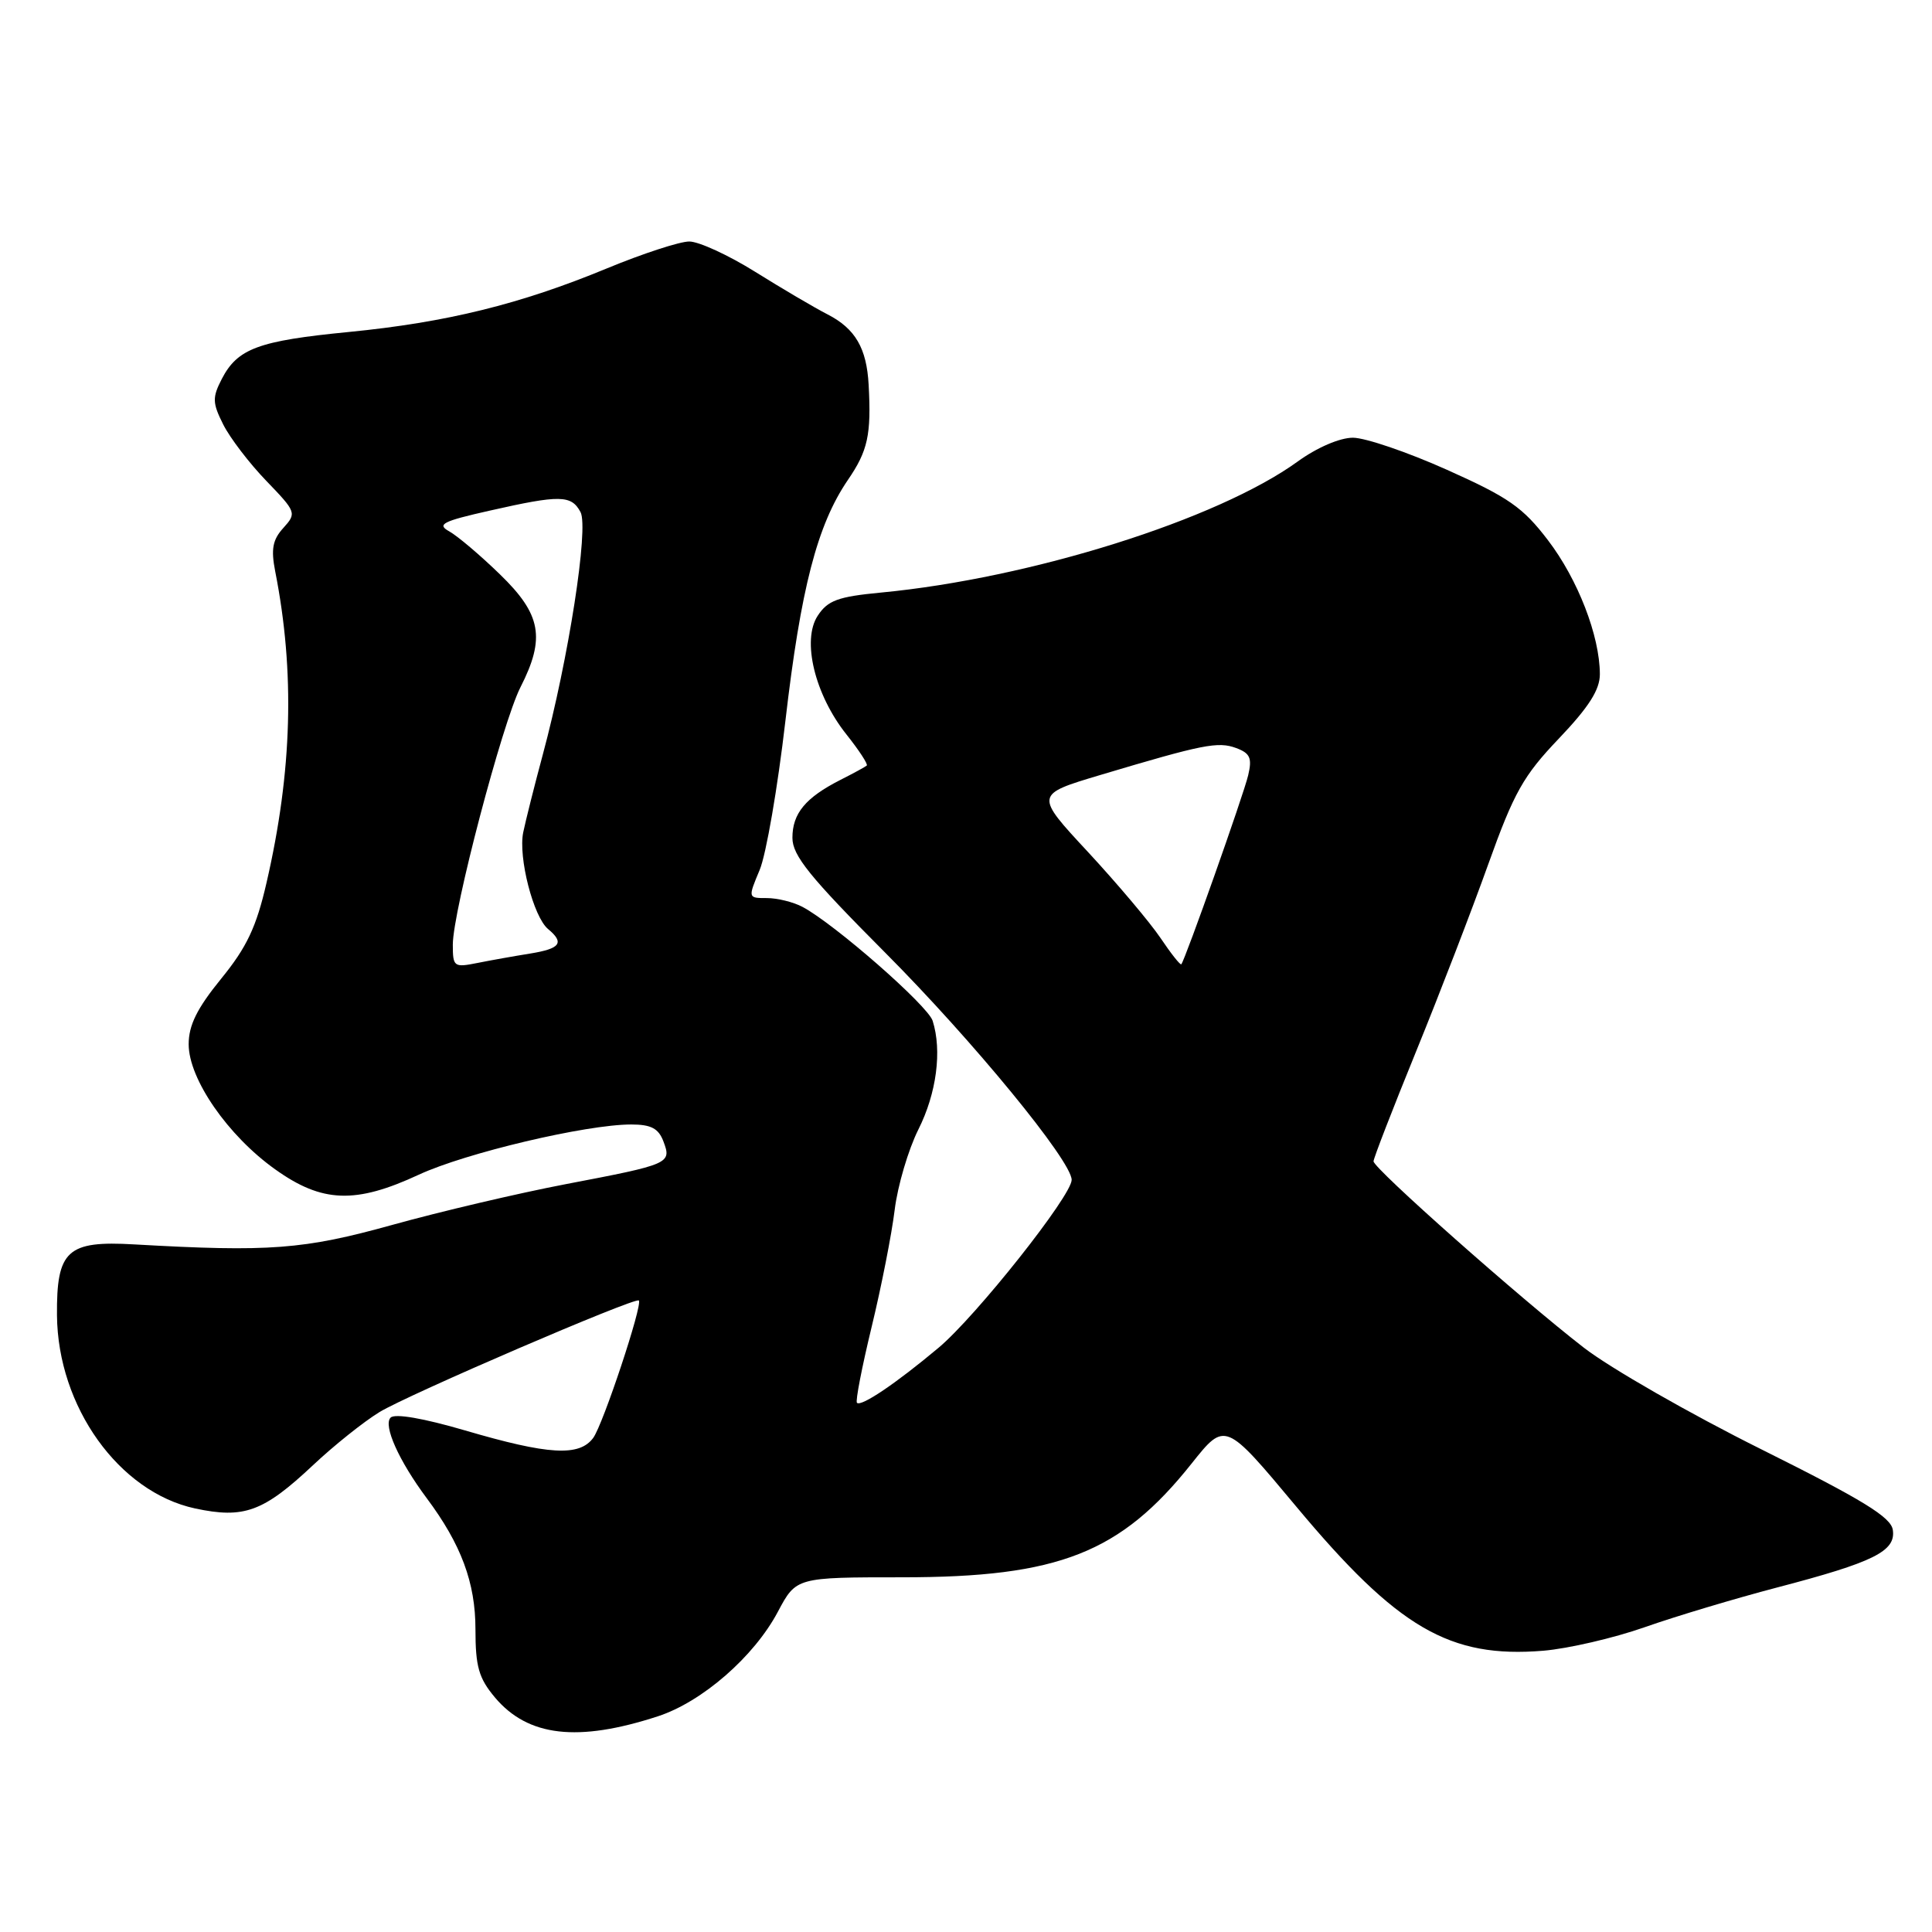 <?xml version="1.0" encoding="UTF-8" standalone="no"?>
<!DOCTYPE svg PUBLIC "-//W3C//DTD SVG 1.1//EN" "http://www.w3.org/Graphics/SVG/1.1/DTD/svg11.dtd" >
<svg xmlns="http://www.w3.org/2000/svg" xmlns:xlink="http://www.w3.org/1999/xlink" version="1.1" viewBox="0 0 256 256">
 <g >
 <path fill="currentColor"
d=" M 87.17 227.42 C 93.05 225.50 99.92 219.51 103.07 213.57 C 105.50 209.00 105.50 209.00 119.57 209.00 C 140.29 209.00 148.47 205.78 157.90 193.92 C 162.34 188.34 162.34 188.34 171.77 199.64 C 185.20 215.74 192.09 219.75 204.50 218.73 C 207.80 218.45 213.85 217.05 217.94 215.61 C 222.03 214.17 229.91 211.81 235.44 210.36 C 248.29 207.00 251.22 205.55 250.81 202.73 C 250.57 201.03 246.85 198.75 233.36 192.03 C 223.94 187.34 213.36 181.28 209.86 178.57 C 201.49 172.09 182.00 154.82 182.00 153.88 C 182.00 153.48 184.54 146.93 187.64 139.32 C 190.74 131.72 195.04 120.56 197.20 114.52 C 200.61 105.00 201.85 102.79 206.57 97.85 C 210.53 93.69 212.00 91.39 211.99 89.32 C 211.97 84.25 209.08 76.78 205.12 71.59 C 201.79 67.22 199.89 65.90 191.73 62.25 C 186.51 59.91 180.90 58.00 179.27 58.00 C 177.53 58.00 174.51 59.30 171.97 61.14 C 161.33 68.85 136.58 76.63 116.72 78.52 C 111.03 79.06 109.68 79.56 108.35 81.59 C 106.22 84.84 107.96 92.04 112.16 97.32 C 113.83 99.42 115.04 101.27 114.85 101.44 C 114.66 101.61 113.08 102.47 111.34 103.35 C 106.73 105.70 105.00 107.78 105.00 111.02 C 105.00 113.36 107.28 116.18 117.26 126.20 C 128.90 137.88 142.00 153.84 142.00 156.34 C 142.00 158.44 129.33 174.42 124.37 178.58 C 118.69 183.34 114.10 186.43 113.55 185.88 C 113.33 185.67 114.21 181.14 115.50 175.81 C 116.79 170.49 118.16 163.51 118.55 160.31 C 118.94 157.12 120.36 152.32 121.69 149.66 C 124.10 144.87 124.84 139.23 123.58 135.26 C 122.94 133.24 110.54 122.39 106.32 120.16 C 105.11 119.52 103.00 119.00 101.62 119.00 C 99.10 119.00 99.10 119.00 100.66 115.27 C 101.52 113.22 103.05 104.33 104.07 95.52 C 106.11 77.96 108.29 69.55 112.34 63.61 C 115.00 59.73 115.46 57.61 115.10 51.00 C 114.84 46.13 113.33 43.55 109.66 41.66 C 107.92 40.77 103.61 38.23 100.07 36.02 C 96.53 33.81 92.60 32.00 91.33 32.00 C 90.06 32.00 85.14 33.61 80.40 35.57 C 68.94 40.31 59.16 42.72 46.21 43.99 C 34.23 45.16 31.48 46.18 29.39 50.21 C 28.12 52.68 28.14 53.38 29.58 56.25 C 30.48 58.04 33.05 61.40 35.29 63.72 C 39.26 67.84 39.32 67.99 37.55 69.95 C 36.12 71.52 35.89 72.76 36.47 75.73 C 39.09 89.02 38.73 102.18 35.32 116.95 C 33.97 122.84 32.70 125.52 29.30 129.69 C 26.11 133.61 25.00 135.85 25.00 138.37 C 25.00 142.97 30.19 150.48 36.47 154.95 C 42.68 159.39 47.11 159.55 55.50 155.65 C 61.71 152.77 77.65 149.00 83.64 149.00 C 86.27 149.00 87.26 149.52 87.91 151.25 C 89.01 154.17 88.78 154.27 75.00 156.90 C 68.67 158.11 58.33 160.54 52.00 162.30 C 40.24 165.57 35.70 165.91 17.79 164.89 C 8.90 164.37 7.48 165.68 7.55 174.29 C 7.66 186.39 15.76 197.71 25.86 199.88 C 32.33 201.26 34.89 200.33 41.46 194.16 C 44.23 191.55 48.20 188.38 50.28 187.11 C 54.04 184.81 84.18 171.84 84.65 172.32 C 85.19 172.85 79.91 188.74 78.61 190.52 C 76.77 193.03 72.69 192.79 61.59 189.53 C 56.12 187.93 52.33 187.27 51.76 187.84 C 50.74 188.86 52.85 193.56 56.53 198.50 C 61.11 204.63 63.00 209.72 63.00 215.88 C 63.00 220.84 63.44 222.37 65.58 224.92 C 69.96 230.12 76.56 230.88 87.17 227.42 Z  M 60.00 125.17 C 60.00 120.73 66.56 95.79 68.96 91.07 C 72.29 84.54 71.73 81.42 66.25 76.11 C 63.64 73.57 60.61 71.01 59.53 70.41 C 57.84 69.48 58.63 69.07 64.90 67.66 C 74.22 65.55 75.70 65.58 76.92 67.85 C 78.04 69.94 75.33 87.35 71.92 100.00 C 70.81 104.12 69.65 108.75 69.33 110.29 C 68.65 113.60 70.68 121.49 72.62 123.10 C 74.82 124.93 74.26 125.70 70.25 126.35 C 68.19 126.68 65.04 127.24 63.25 127.60 C 60.15 128.22 60.00 128.11 60.00 125.17 Z  M 153.76 124.27 C 152.36 122.20 148.04 117.08 144.16 112.89 C 137.10 105.29 137.10 105.29 145.80 102.69 C 159.42 98.62 161.39 98.23 163.80 99.12 C 165.65 99.81 165.93 100.45 165.39 102.73 C 164.78 105.33 157.04 127.18 156.53 127.77 C 156.40 127.92 155.15 126.34 153.76 124.27 Z "/>
</g>
</svg>